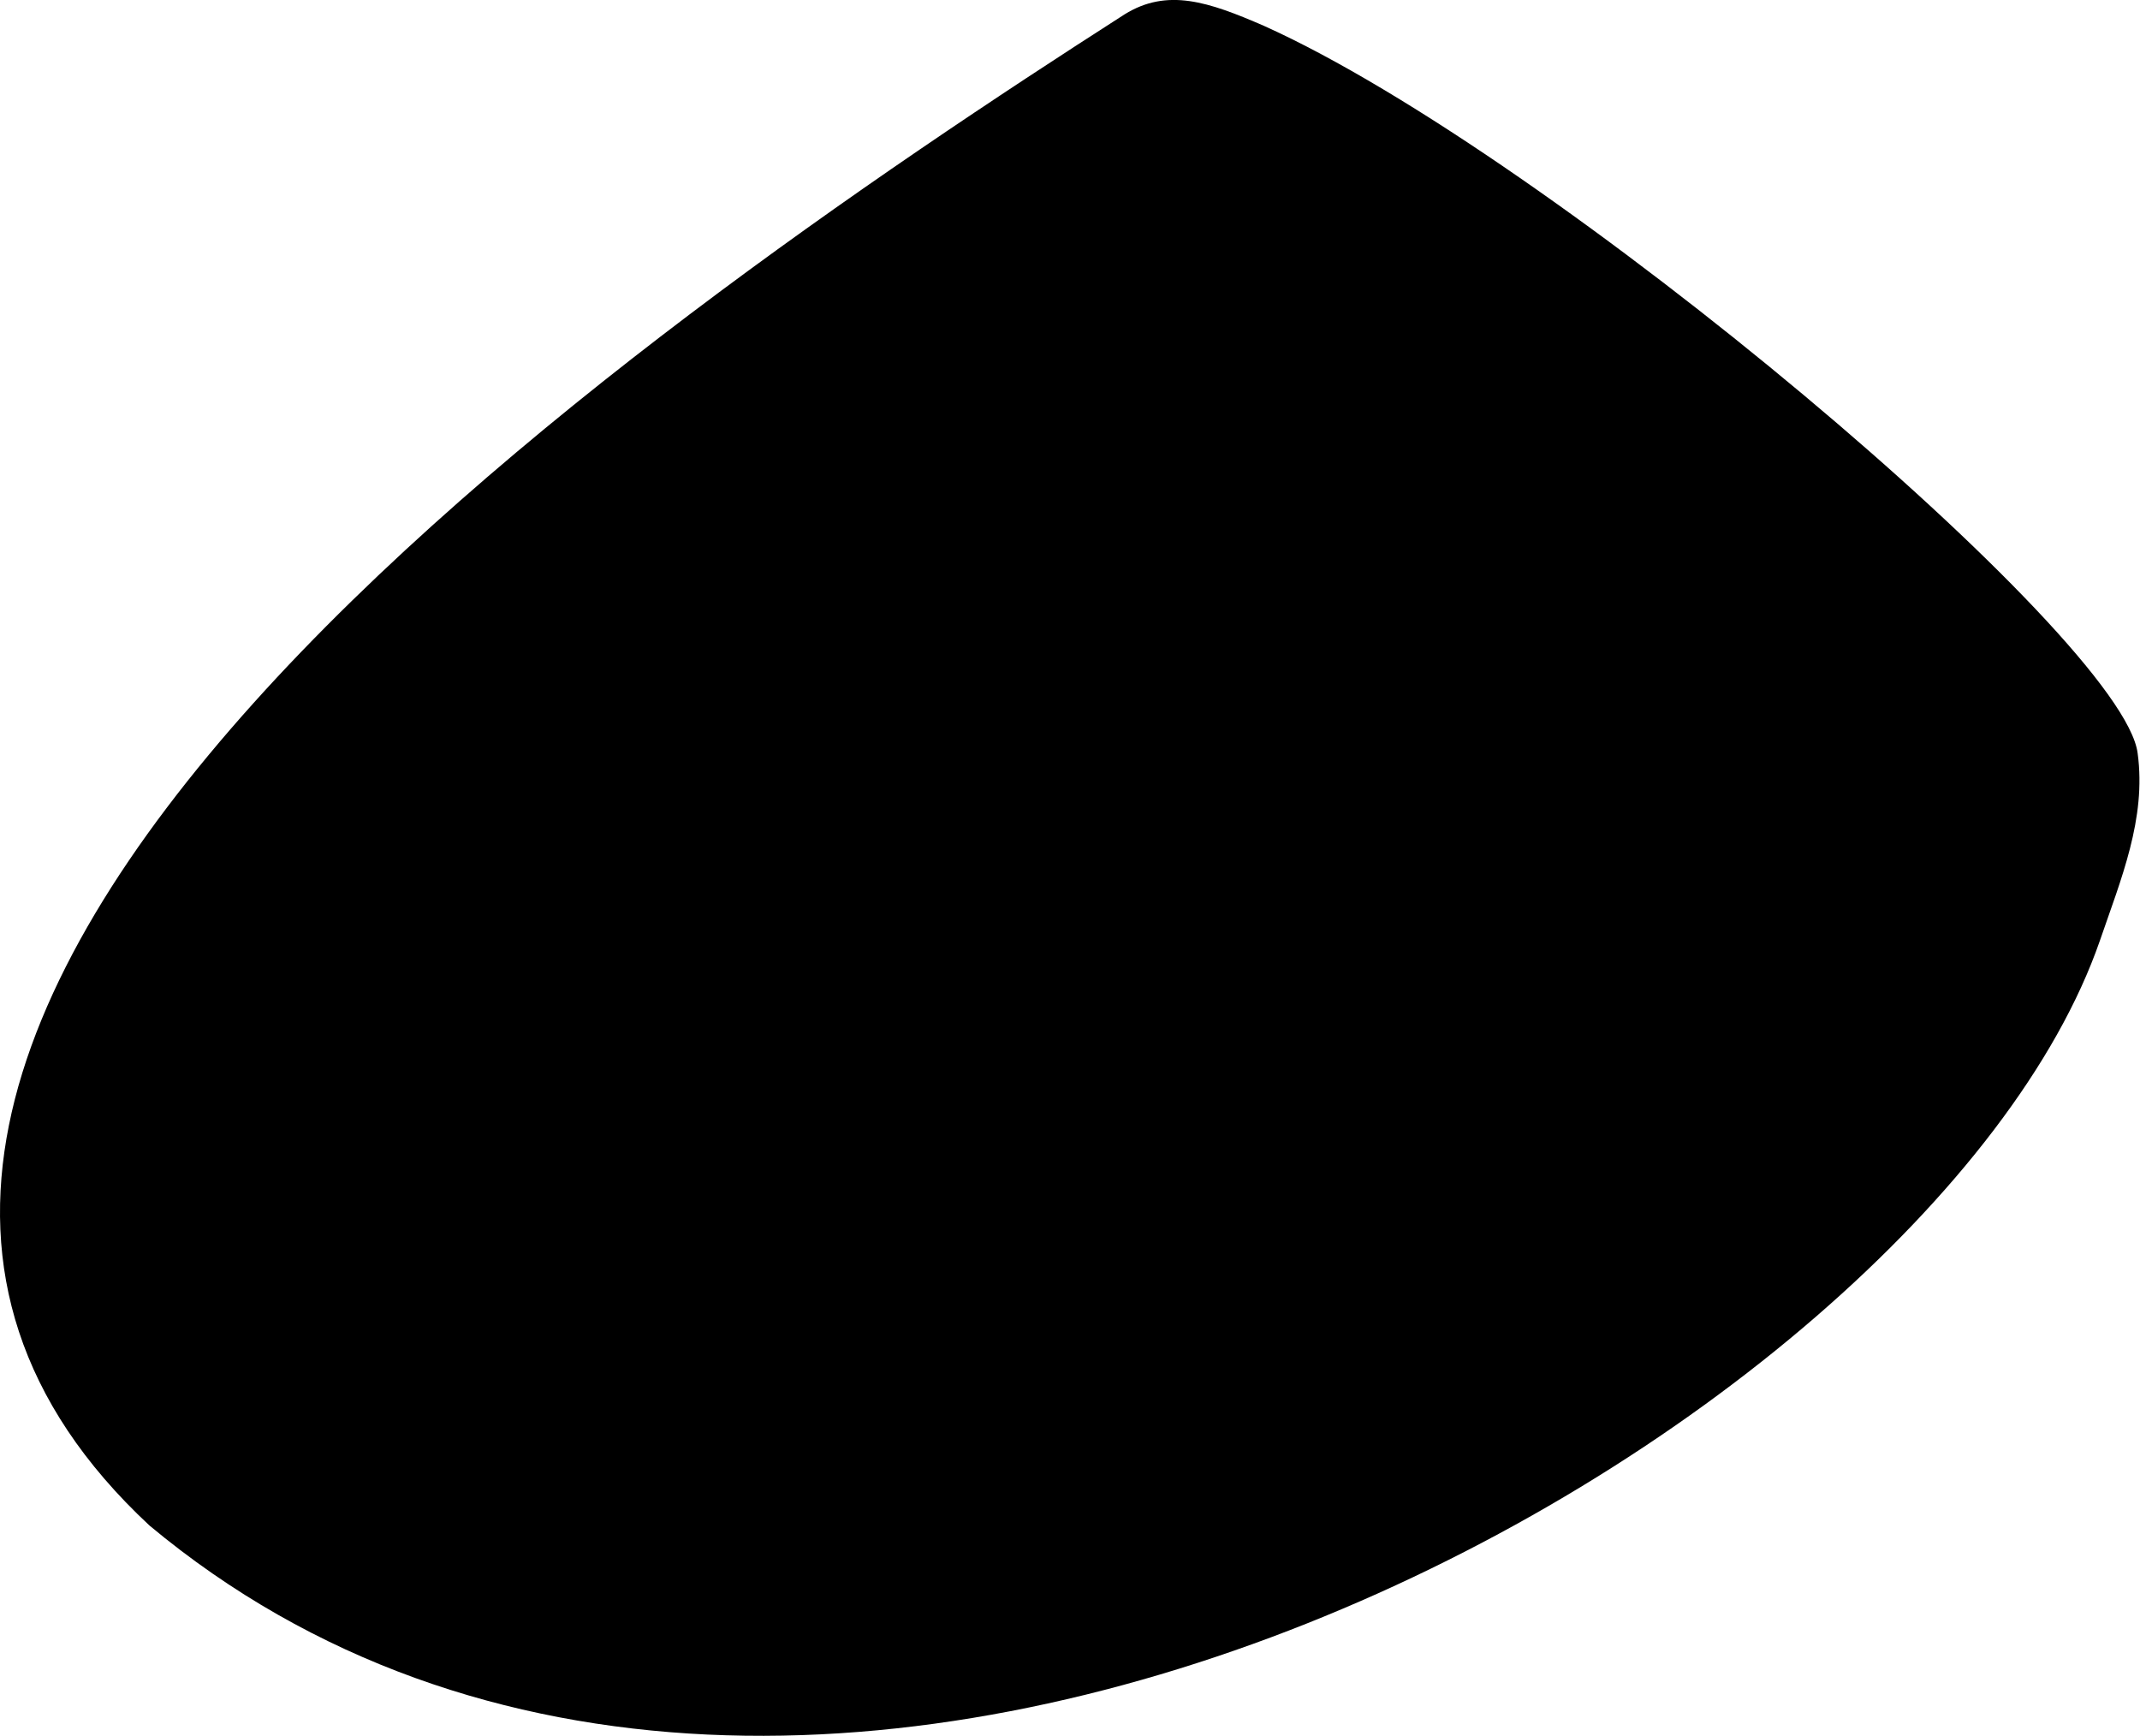 <svg xmlns="http://www.w3.org/2000/svg" viewBox="92.491 305.651 13.72 11.13">
	<path d="M 100.595 305.817 C 102.438 306.646 106.105 309.739 106.196 310.481 C 106.253 310.899 106.088 311.29 105.954 311.681 C 104.858 314.844 97.661 318.943 93.449 315.431 C 90.051 312.264 96.542 307.768 99.701 305.743 C 99.975 305.573 100.239 305.662 100.595 305.817" fill="#000000"/>
</svg>